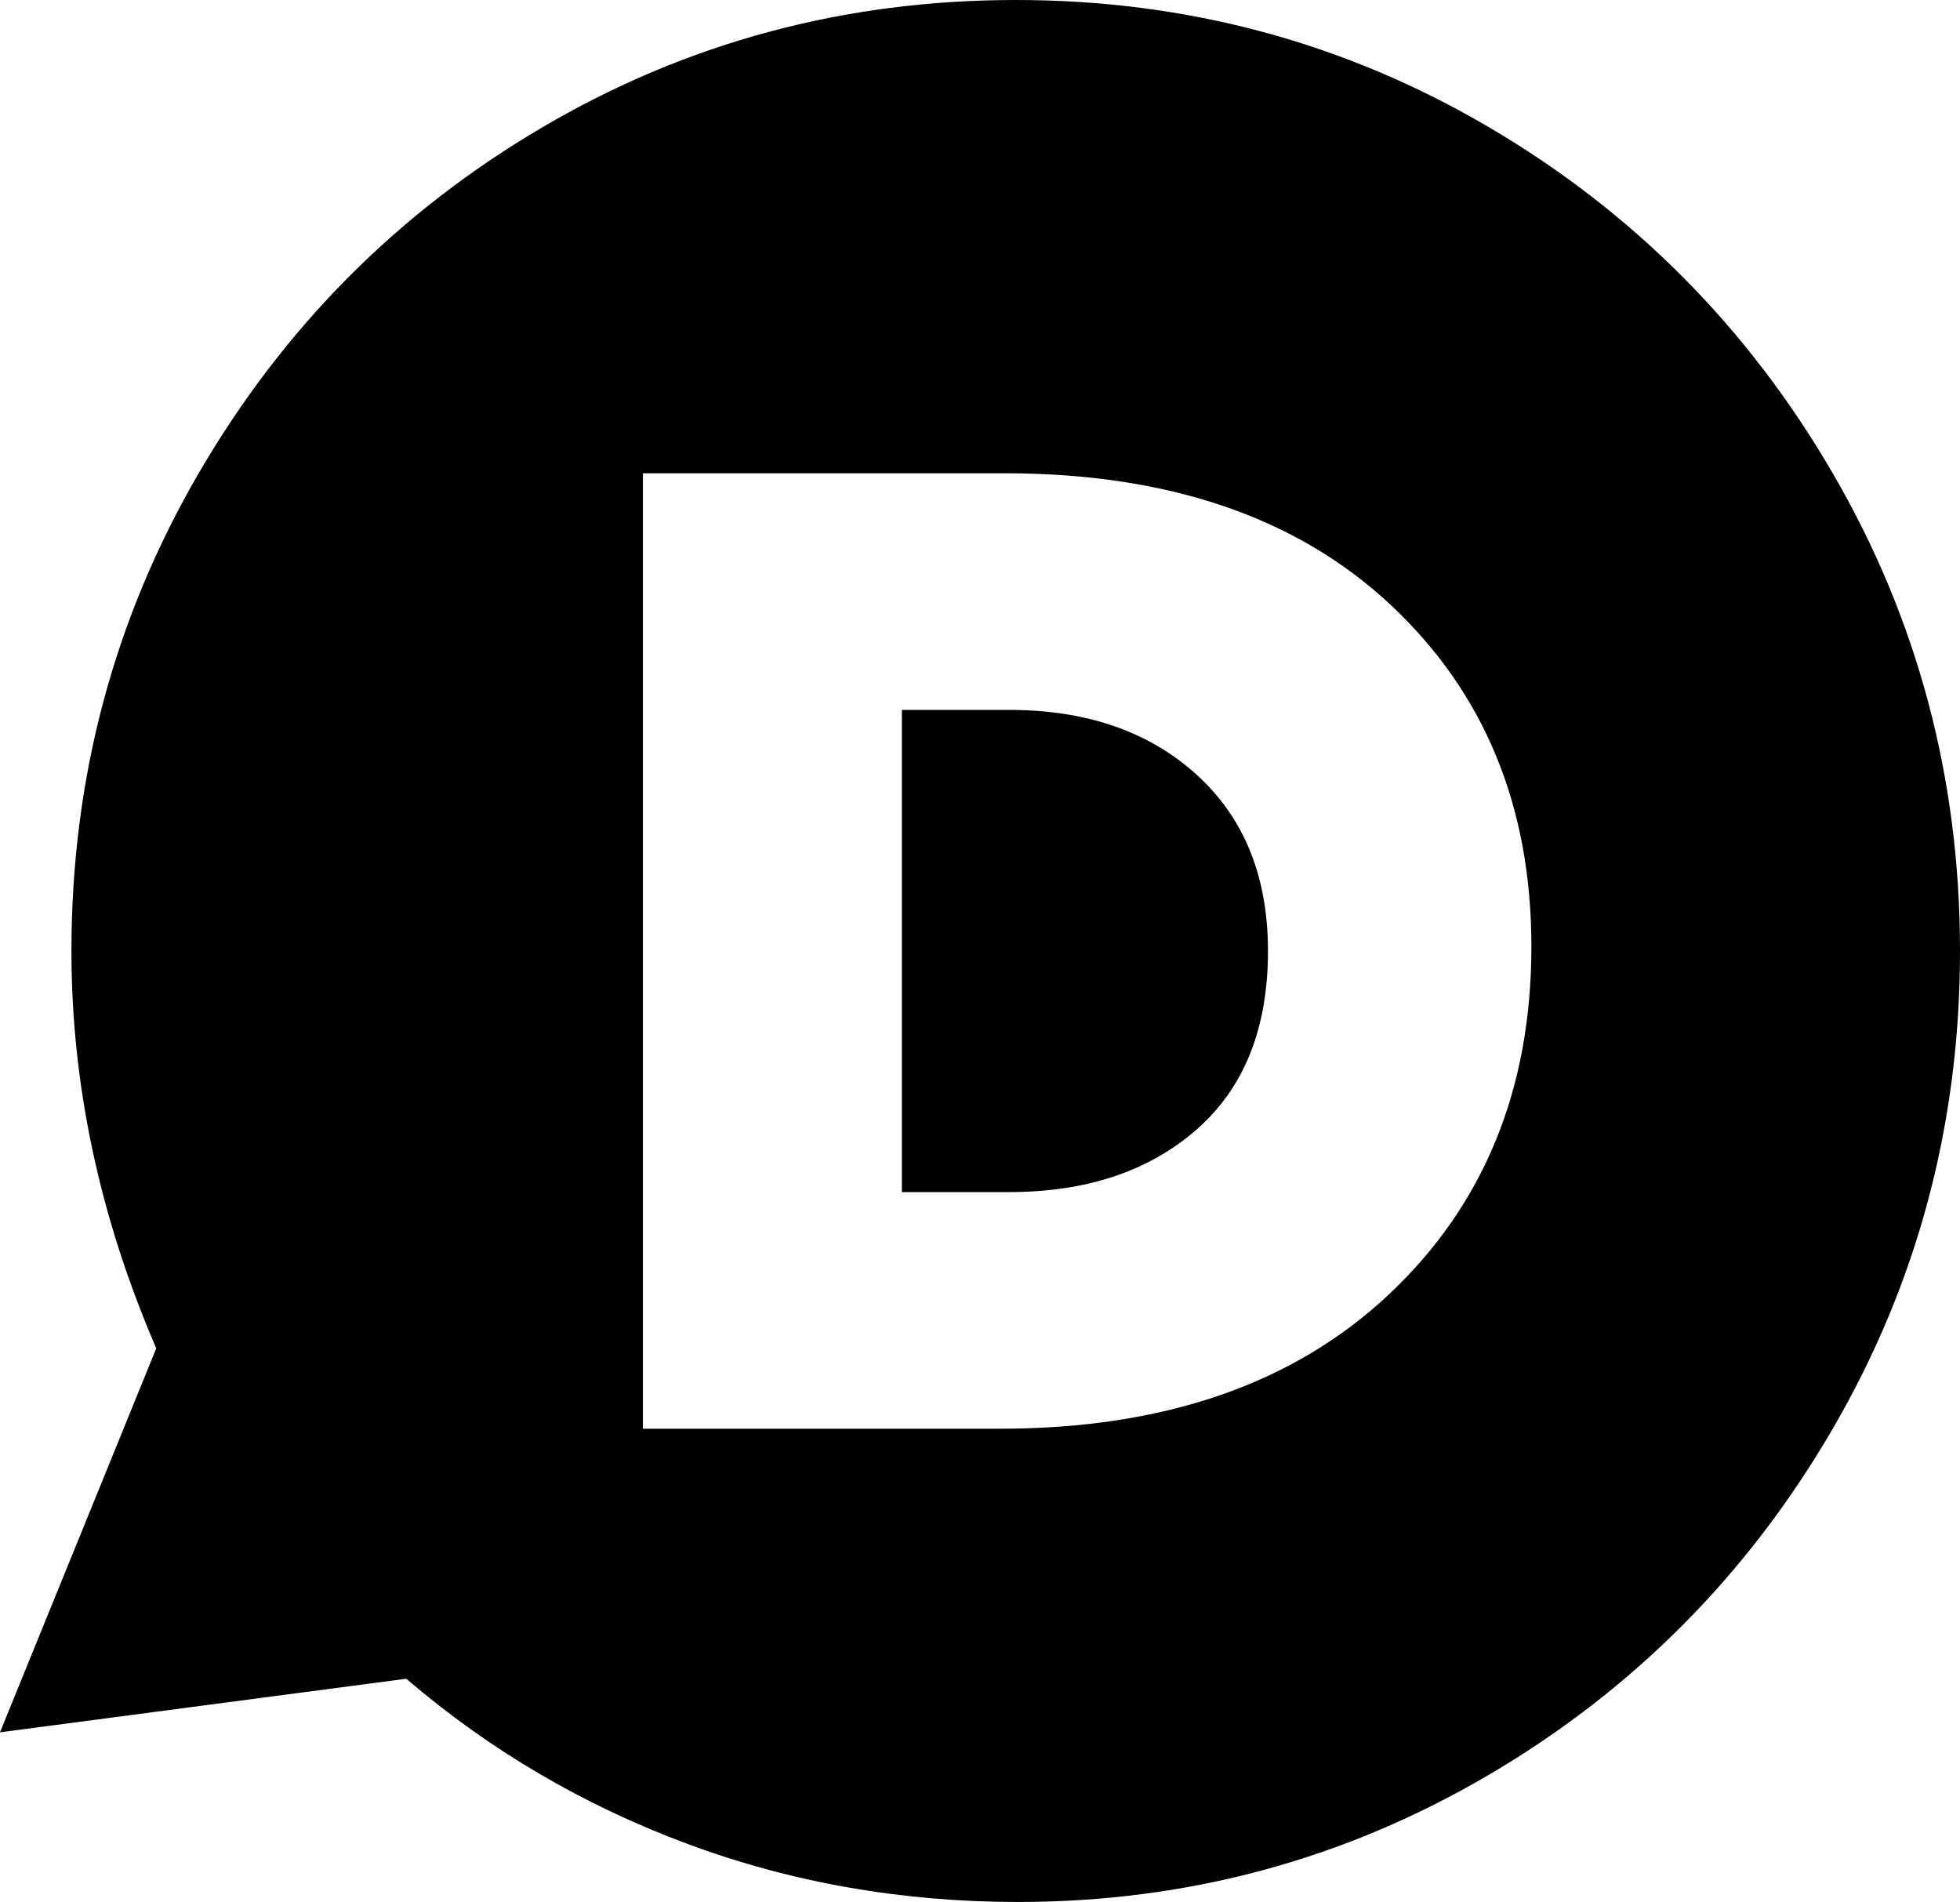 <svg xmlns="http://www.w3.org/2000/svg" viewBox="30 -21 439 426">
      <g transform="scale(1 -1) translate(0 -384)">
        <path d="M258 -21Q219 -21 184.0 -8.0Q149 5 121 29L30 17L65 103Q46 147 46 192Q46 250 74.5 299.0Q103 348 151.5 376.5Q200 405 257.5 405.0Q315 405 363.5 376.5Q412 348 440.5 299.0Q469 250 469.0 192.0Q469 134 440.5 85.0Q412 36 363.5 7.5Q315 -21 258 -21ZM373 193Q373 240 341.5 269.5Q310 299 255 299H174V85H254Q309 85 341.0 115.0Q373 145 373 193ZM256 138H232V246H256Q282 246 298.0 231.5Q314 217 314 192Q314 166 298.0 152.0Q282 138 256 138Z" />
      </g>
    </svg>